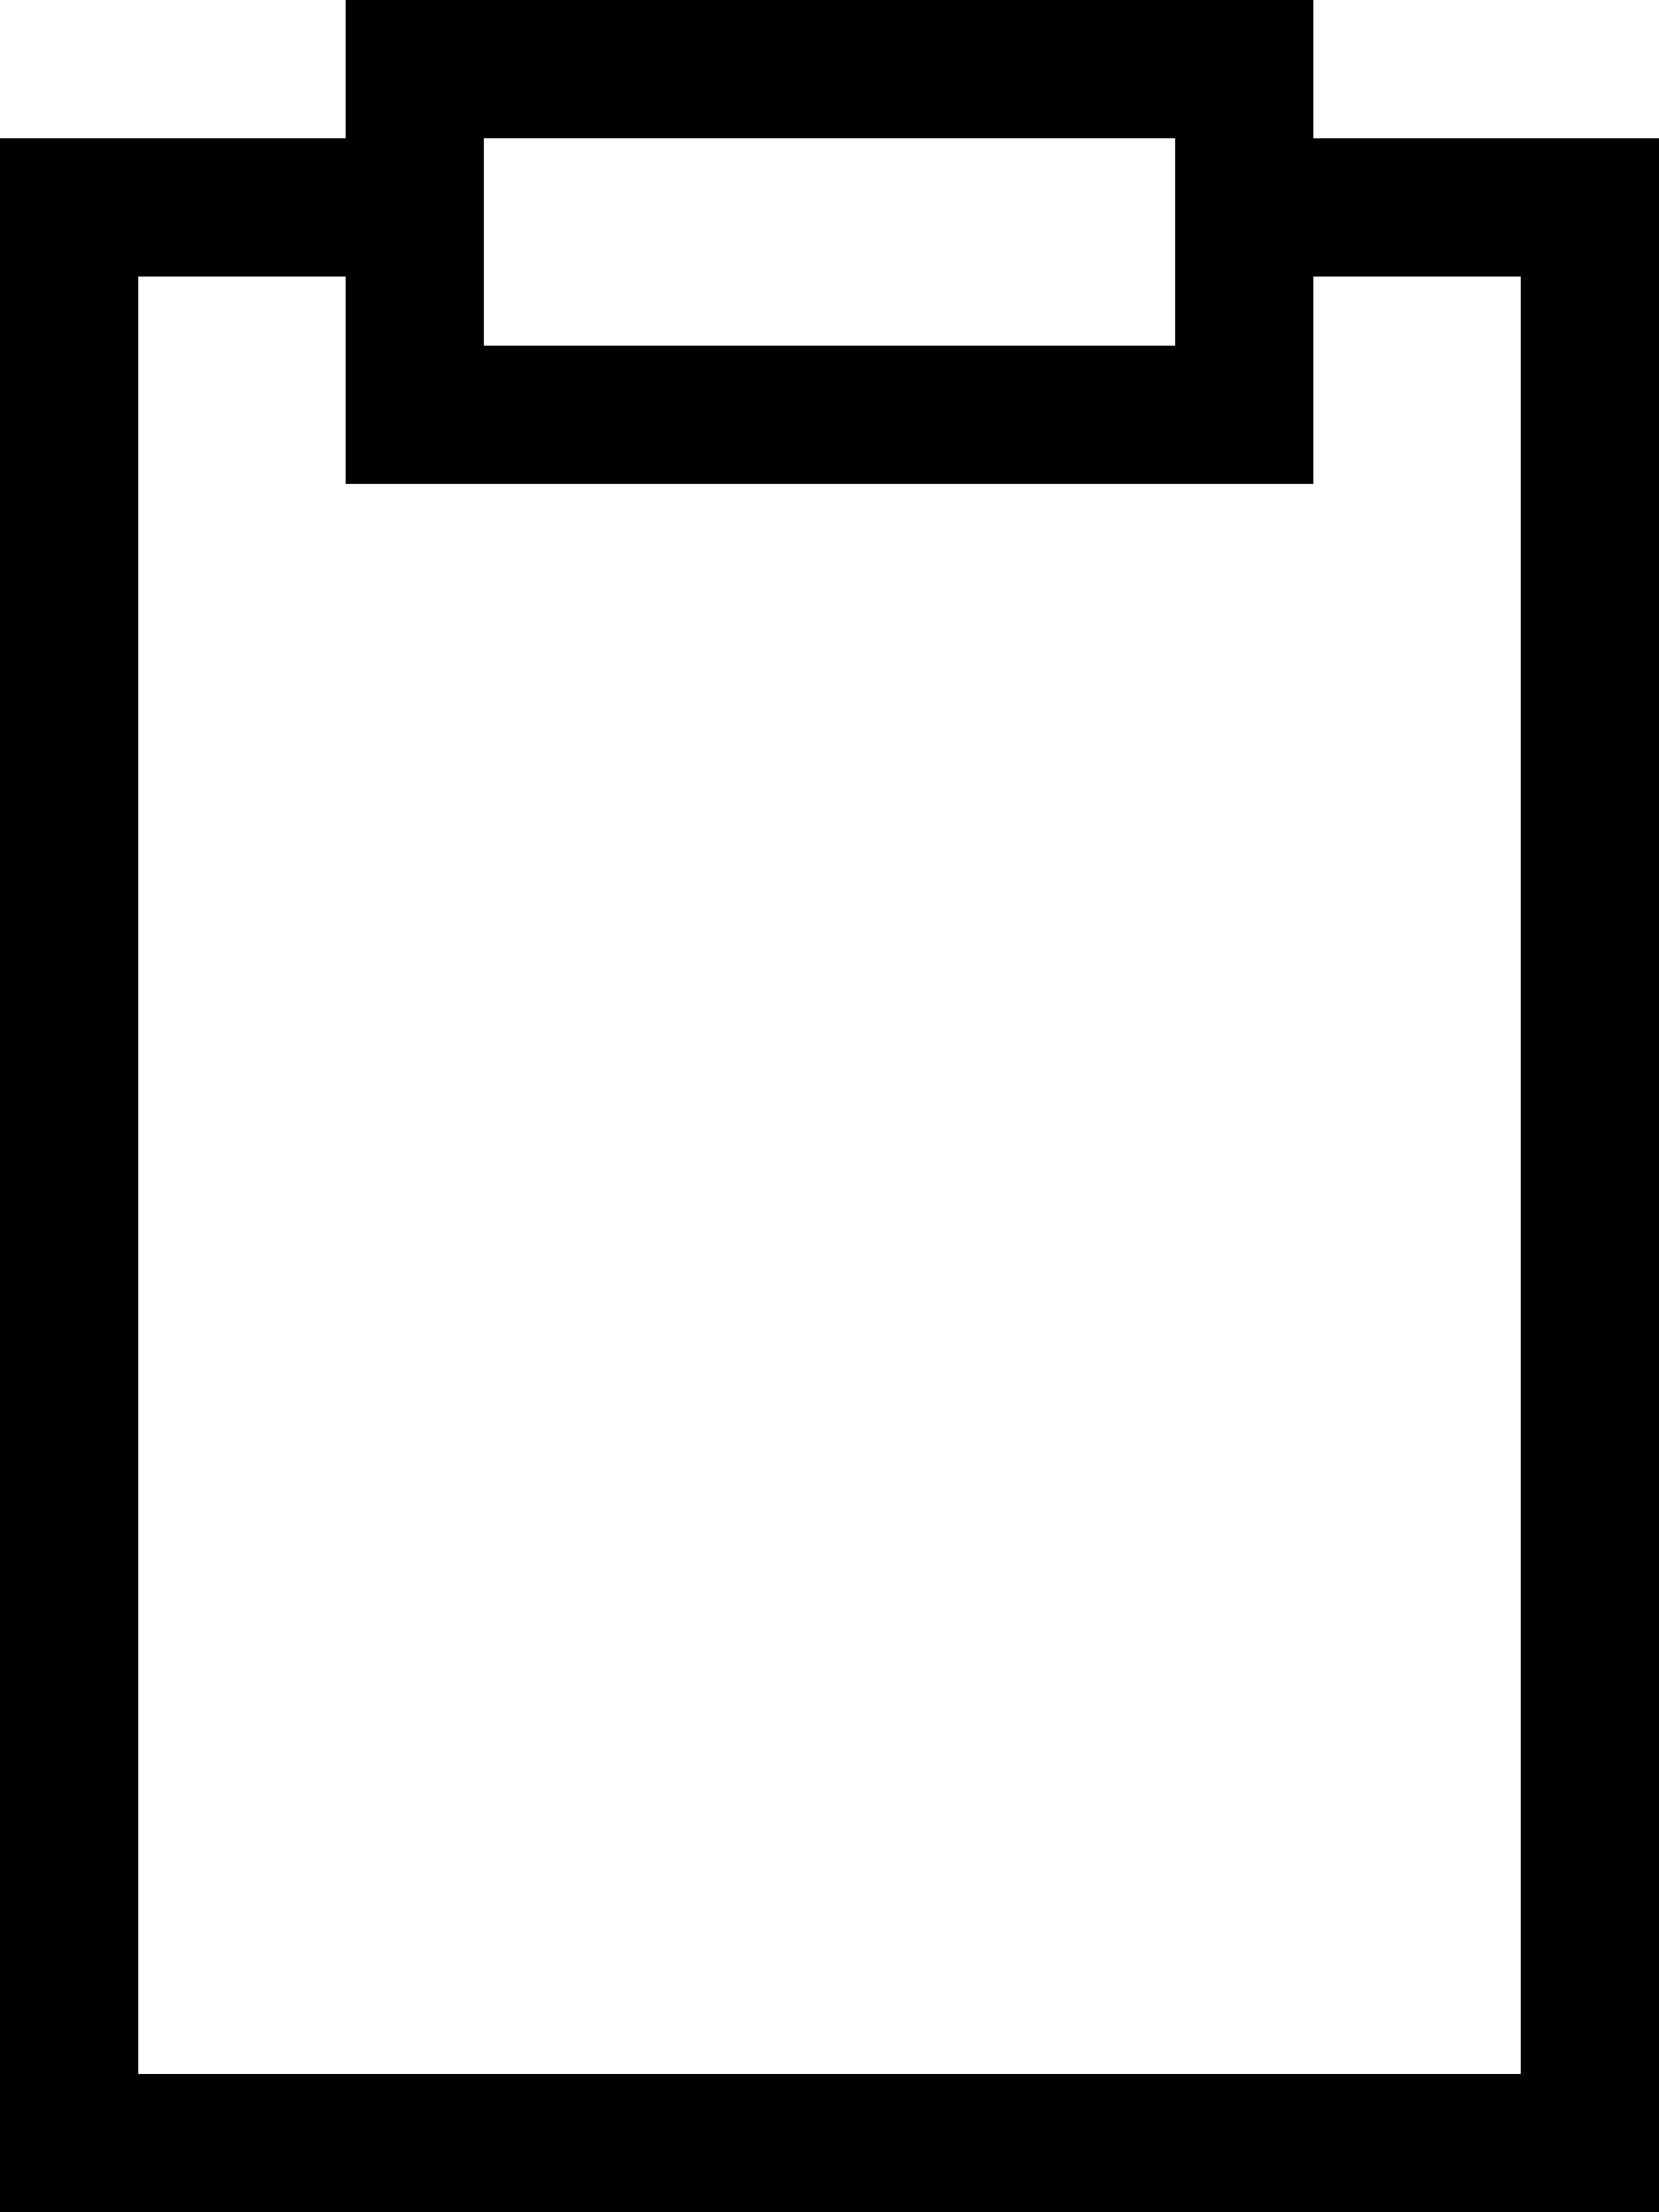 <svg xmlns="http://www.w3.org/2000/svg" viewBox="0 0 384 512"><!--! Font Awesome Pro 7.1.0 by @fontawesome - https://fontawesome.com License - https://fontawesome.com/license (Commercial License) Copyright 2025 Fonticons, Inc. --><path fill="currentColor" d="M80 80l0-16-48 0 0 416 320 0 0-416-48 0 0 48-224 0 0-32zm0-48l0-32 224 0 0 32 80 0 0 480-384 0 0-480 80 0zm192 0l-160 0 0 48 160 0 0-48z"/></svg>
